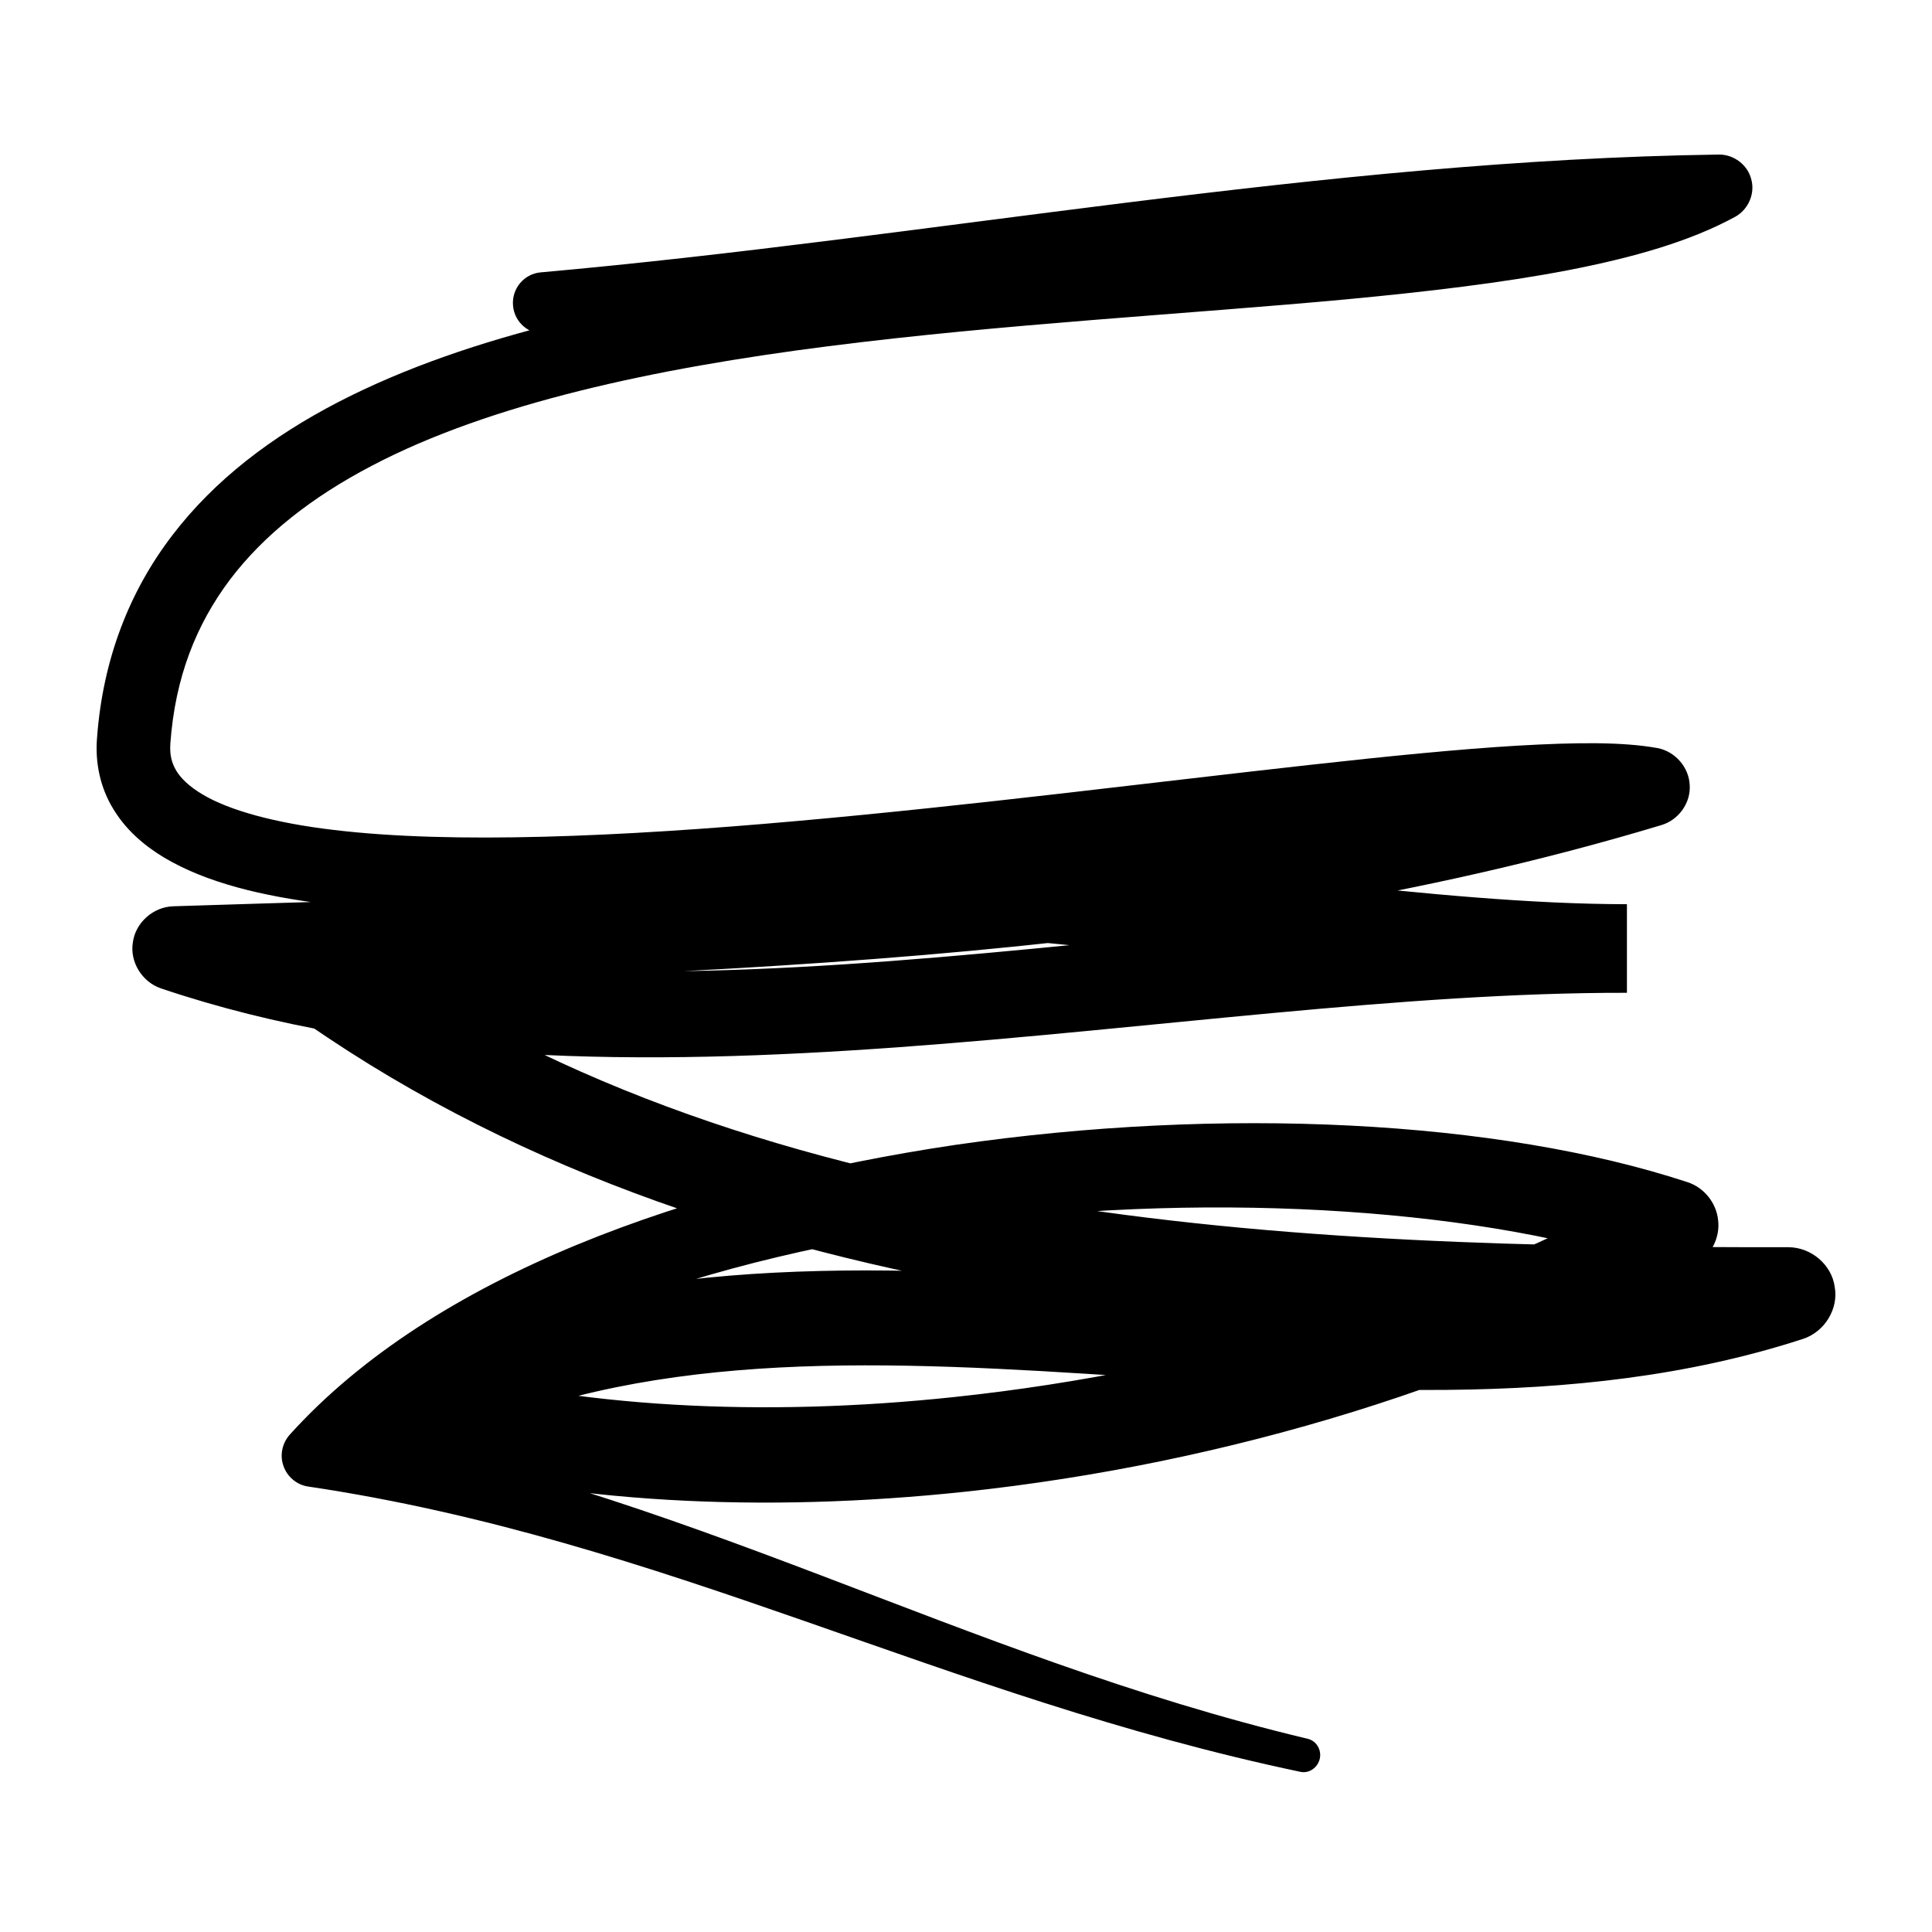 <svg width="200" height="200" viewBox="0 0 200 200" fill="none" xmlns="http://www.w3.org/2000/svg" id="Scribble-38.svg" onclick="copyToClipboard(this)">
<path d="M56.538 34.544C97.155 31.081 137.919 23.265 178.006 22.87C177.443 20.715 176.879 18.572 176.315 16.418C172.762 18.358 167.471 19.937 161.053 21.144C154.624 22.362 147.055 23.23 138.821 23.964C122.342 25.441 103.223 26.366 84.838 28.645C66.452 30.934 48.8 34.499 35.028 41.616C28.147 45.18 22.214 49.67 17.815 55.445C13.416 61.197 10.642 68.225 10.044 76.402C9.829 78.996 10.405 81.579 11.702 83.7C12.976 85.843 14.86 87.501 17.026 88.798C21.38 91.37 27.008 92.746 33.685 93.581C47.018 95.205 64.681 94.426 83.123 92.87C101.532 91.302 120.684 88.922 136.611 87.219C144.574 86.362 151.736 85.685 157.545 85.347C163.332 85.008 167.877 85.076 170.043 85.516C169.908 82.865 169.761 80.203 169.626 77.541C121.88 91.787 68.449 92.182 17.928 93.818C15.83 93.885 14.014 95.543 13.755 97.551C13.416 99.548 14.691 101.657 16.676 102.322C40.442 110.342 66.779 110.297 92.97 108.413C119.161 106.507 145.296 102.728 168.419 102.774C168.419 99.717 168.419 96.66 168.419 93.603C148.691 93.592 124.011 89.362 99.456 87.49C74.889 85.662 50.278 86.035 30.212 96.367C28.734 97.122 27.775 98.623 27.662 100.213C27.527 101.803 28.26 103.428 29.614 104.42C52.094 120.685 78.183 129.258 104.994 133.792C131.806 138.315 159.395 138.834 185.124 138.856C184.616 135.687 184.12 132.518 183.612 129.348C162.508 136.285 137.919 134.04 112.946 132.416C100.46 131.626 87.872 131.04 75.532 132.055C63.204 133.07 51.067 135.732 39.697 141.53C37.881 142.455 36.821 144.463 37.035 146.403C37.205 148.343 38.637 150.102 40.6 150.655C58.467 155.708 79.119 156.621 99.817 154.433C127.192 151.523 154.613 143.087 175.536 130.893C177.16 129.946 178.074 128.096 177.86 126.325C177.691 124.554 176.427 122.941 174.69 122.377C155.03 115.914 126.459 114.504 98.881 118.52C71.359 122.603 44.875 132.044 30.008 148.501C29.185 149.414 28.948 150.7 29.354 151.782C29.727 152.865 30.73 153.712 31.87 153.881C68.957 159.397 97.516 175.616 134.626 183.422C135.55 183.613 136.419 182.959 136.622 182.068C136.825 181.177 136.306 180.229 135.393 180.004C99.174 171.364 71.246 154.309 32.919 147.497C33.539 149.29 34.159 151.083 34.78 152.877C48.089 138.676 73.446 129.946 99.998 126.629C126.504 123.257 154.241 125.242 171.69 131.277C171.419 128.434 171.137 125.592 170.855 122.749C151.251 133.894 124.857 141.868 98.779 144.62C79.063 146.718 59.516 145.771 43.284 141.169C43.578 144.214 43.882 147.26 44.175 150.305C54.079 145.252 64.862 142.816 76.344 141.857C87.816 140.898 99.952 141.428 112.326 142.207C137.073 143.718 162.802 146.357 186.635 138.608C188.891 137.875 190.346 135.484 189.929 133.217C189.624 130.938 187.504 129.111 185.124 129.111C159.53 129.134 132.46 128.626 106.585 124.295C80.71 119.964 56.098 111.82 35.174 96.728C34.971 99.412 34.78 102.097 34.577 104.781C51.699 95.803 74.765 94.99 98.757 96.795C122.759 98.555 147.484 102.774 168.419 102.774C168.419 99.717 168.419 96.66 168.419 93.603C144.315 93.649 118.079 97.54 92.316 99.48C66.543 101.431 41.322 101.386 19.462 94.043C19.056 96.885 18.639 99.717 18.221 102.548C68.584 100.732 122.726 100.269 171.983 85.414C173.81 84.873 175.051 83.068 174.916 81.252C174.837 79.425 173.404 77.778 171.577 77.44C167.934 76.786 163.163 76.842 157.072 77.192C151.015 77.552 143.762 78.274 135.742 79.165C119.714 80.936 100.64 83.384 82.435 84.997C64.242 86.621 46.871 87.388 34.61 85.922C28.497 85.211 23.681 83.88 20.94 82.222C19.564 81.399 18.718 80.564 18.244 79.775C17.781 78.974 17.556 78.196 17.635 76.966C18.131 70.131 20.297 64.671 23.816 59.99C27.346 55.332 32.309 51.452 38.468 48.226C50.774 41.763 67.75 38.131 85.752 35.841C103.754 33.54 122.793 32.525 139.464 30.98C147.8 30.19 155.56 29.277 162.35 27.968C169.152 26.649 174.995 24.968 179.608 22.452C180.995 21.697 181.706 20.027 181.289 18.561C180.928 17.083 179.495 15.978 177.927 16C137.006 16.576 96.14 24.618 55.985 28.194C54.237 28.34 52.951 29.897 53.109 31.645C53.255 33.382 54.789 34.69 56.538 34.544Z" fill="black"/>
</svg>
